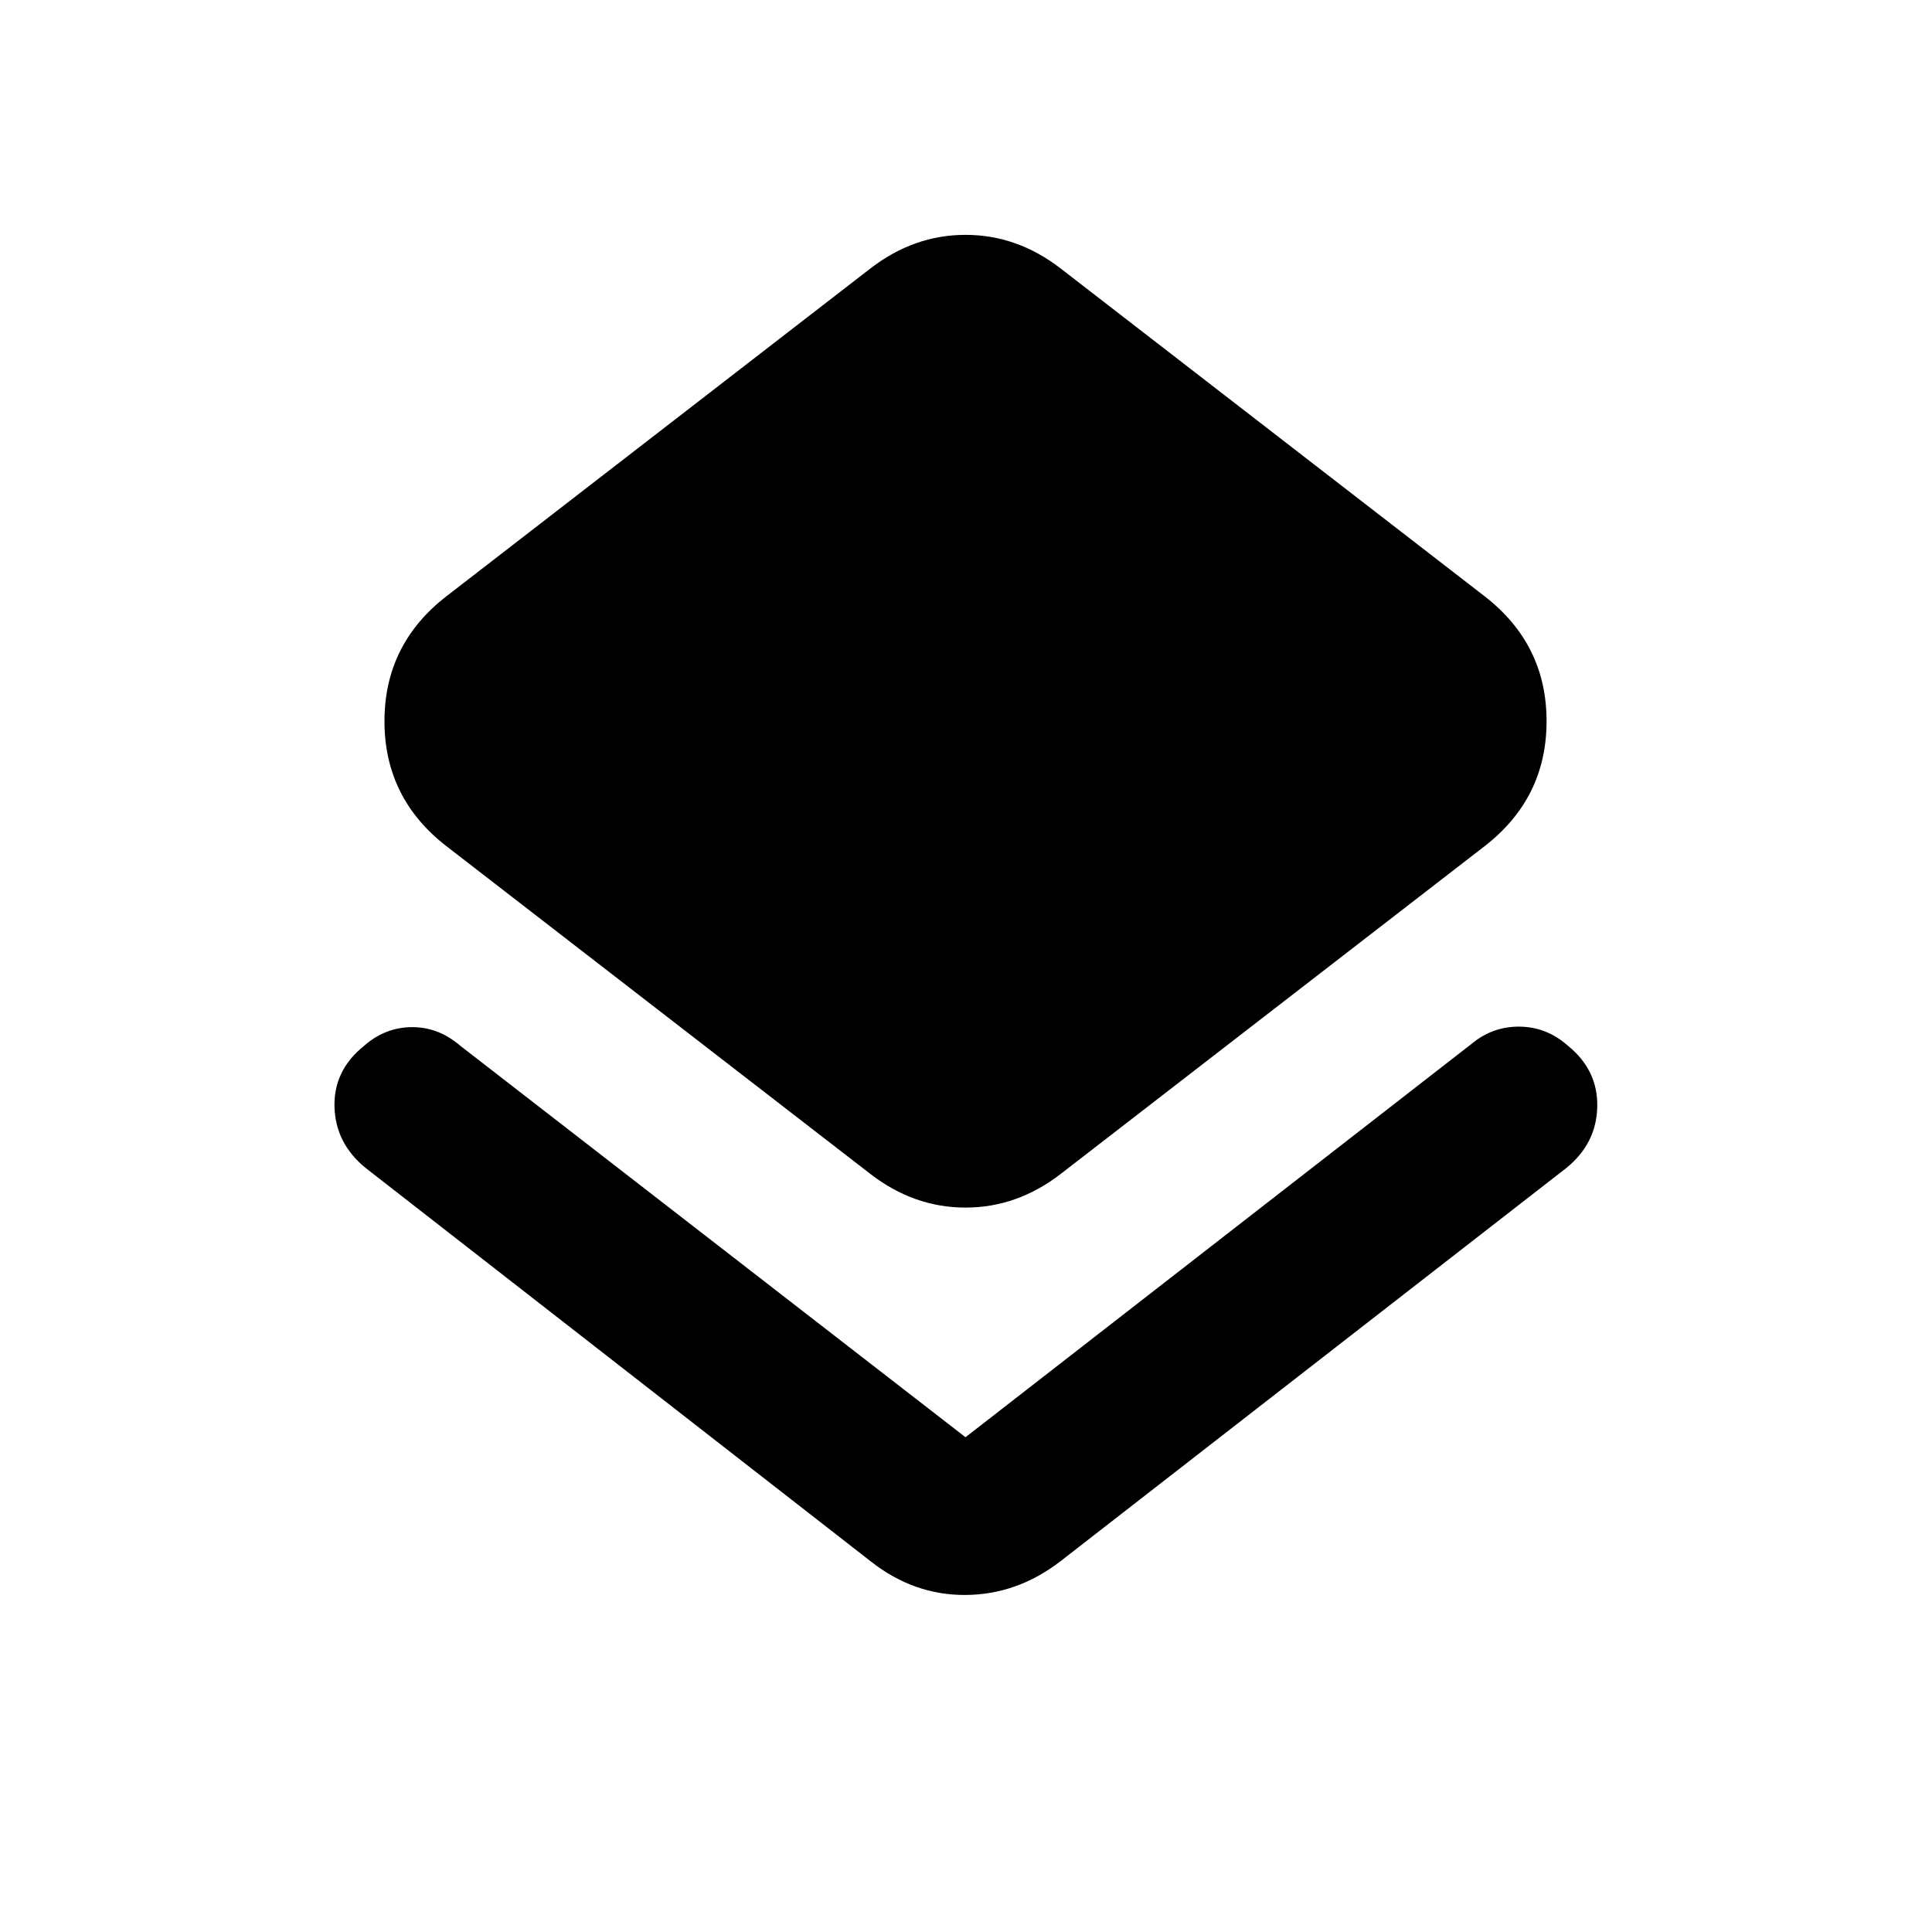 <svg xmlns="http://www.w3.org/2000/svg" height="20" viewBox="0 -960 960 960" width="20"><path d="M181.61-379.7q-14.91-12.17-15.4-30.3-.49-18.13 14.66-30.3 10.43-9.2 23.72-9.32 13.28-.12 24.21 9.32l250.96 194.45L731.2-441.3q10.43-8.7 23.84-8.57 13.42.13 23.85 9.33 15.15 12.17 14.78 30.42-.37 18.25-15.28 30.42L526.96-184.24q-21.61 16.65-47.32 16.77-25.71.12-47.07-16.77L181.61-379.7Zm250.96 3.09L221.85-539.52q-30.81-23.85-30.81-62.11t30.81-62.11l210.72-162.91q21.6-16.65 47.19-16.65 25.59 0 47.2 16.65l210.71 162.91q30.81 23.85 30.81 62.11t-30.81 62.11L526.96-376.61q-21.61 16.65-47.2 16.65-25.59 0-47.19-16.65Z"/></svg>